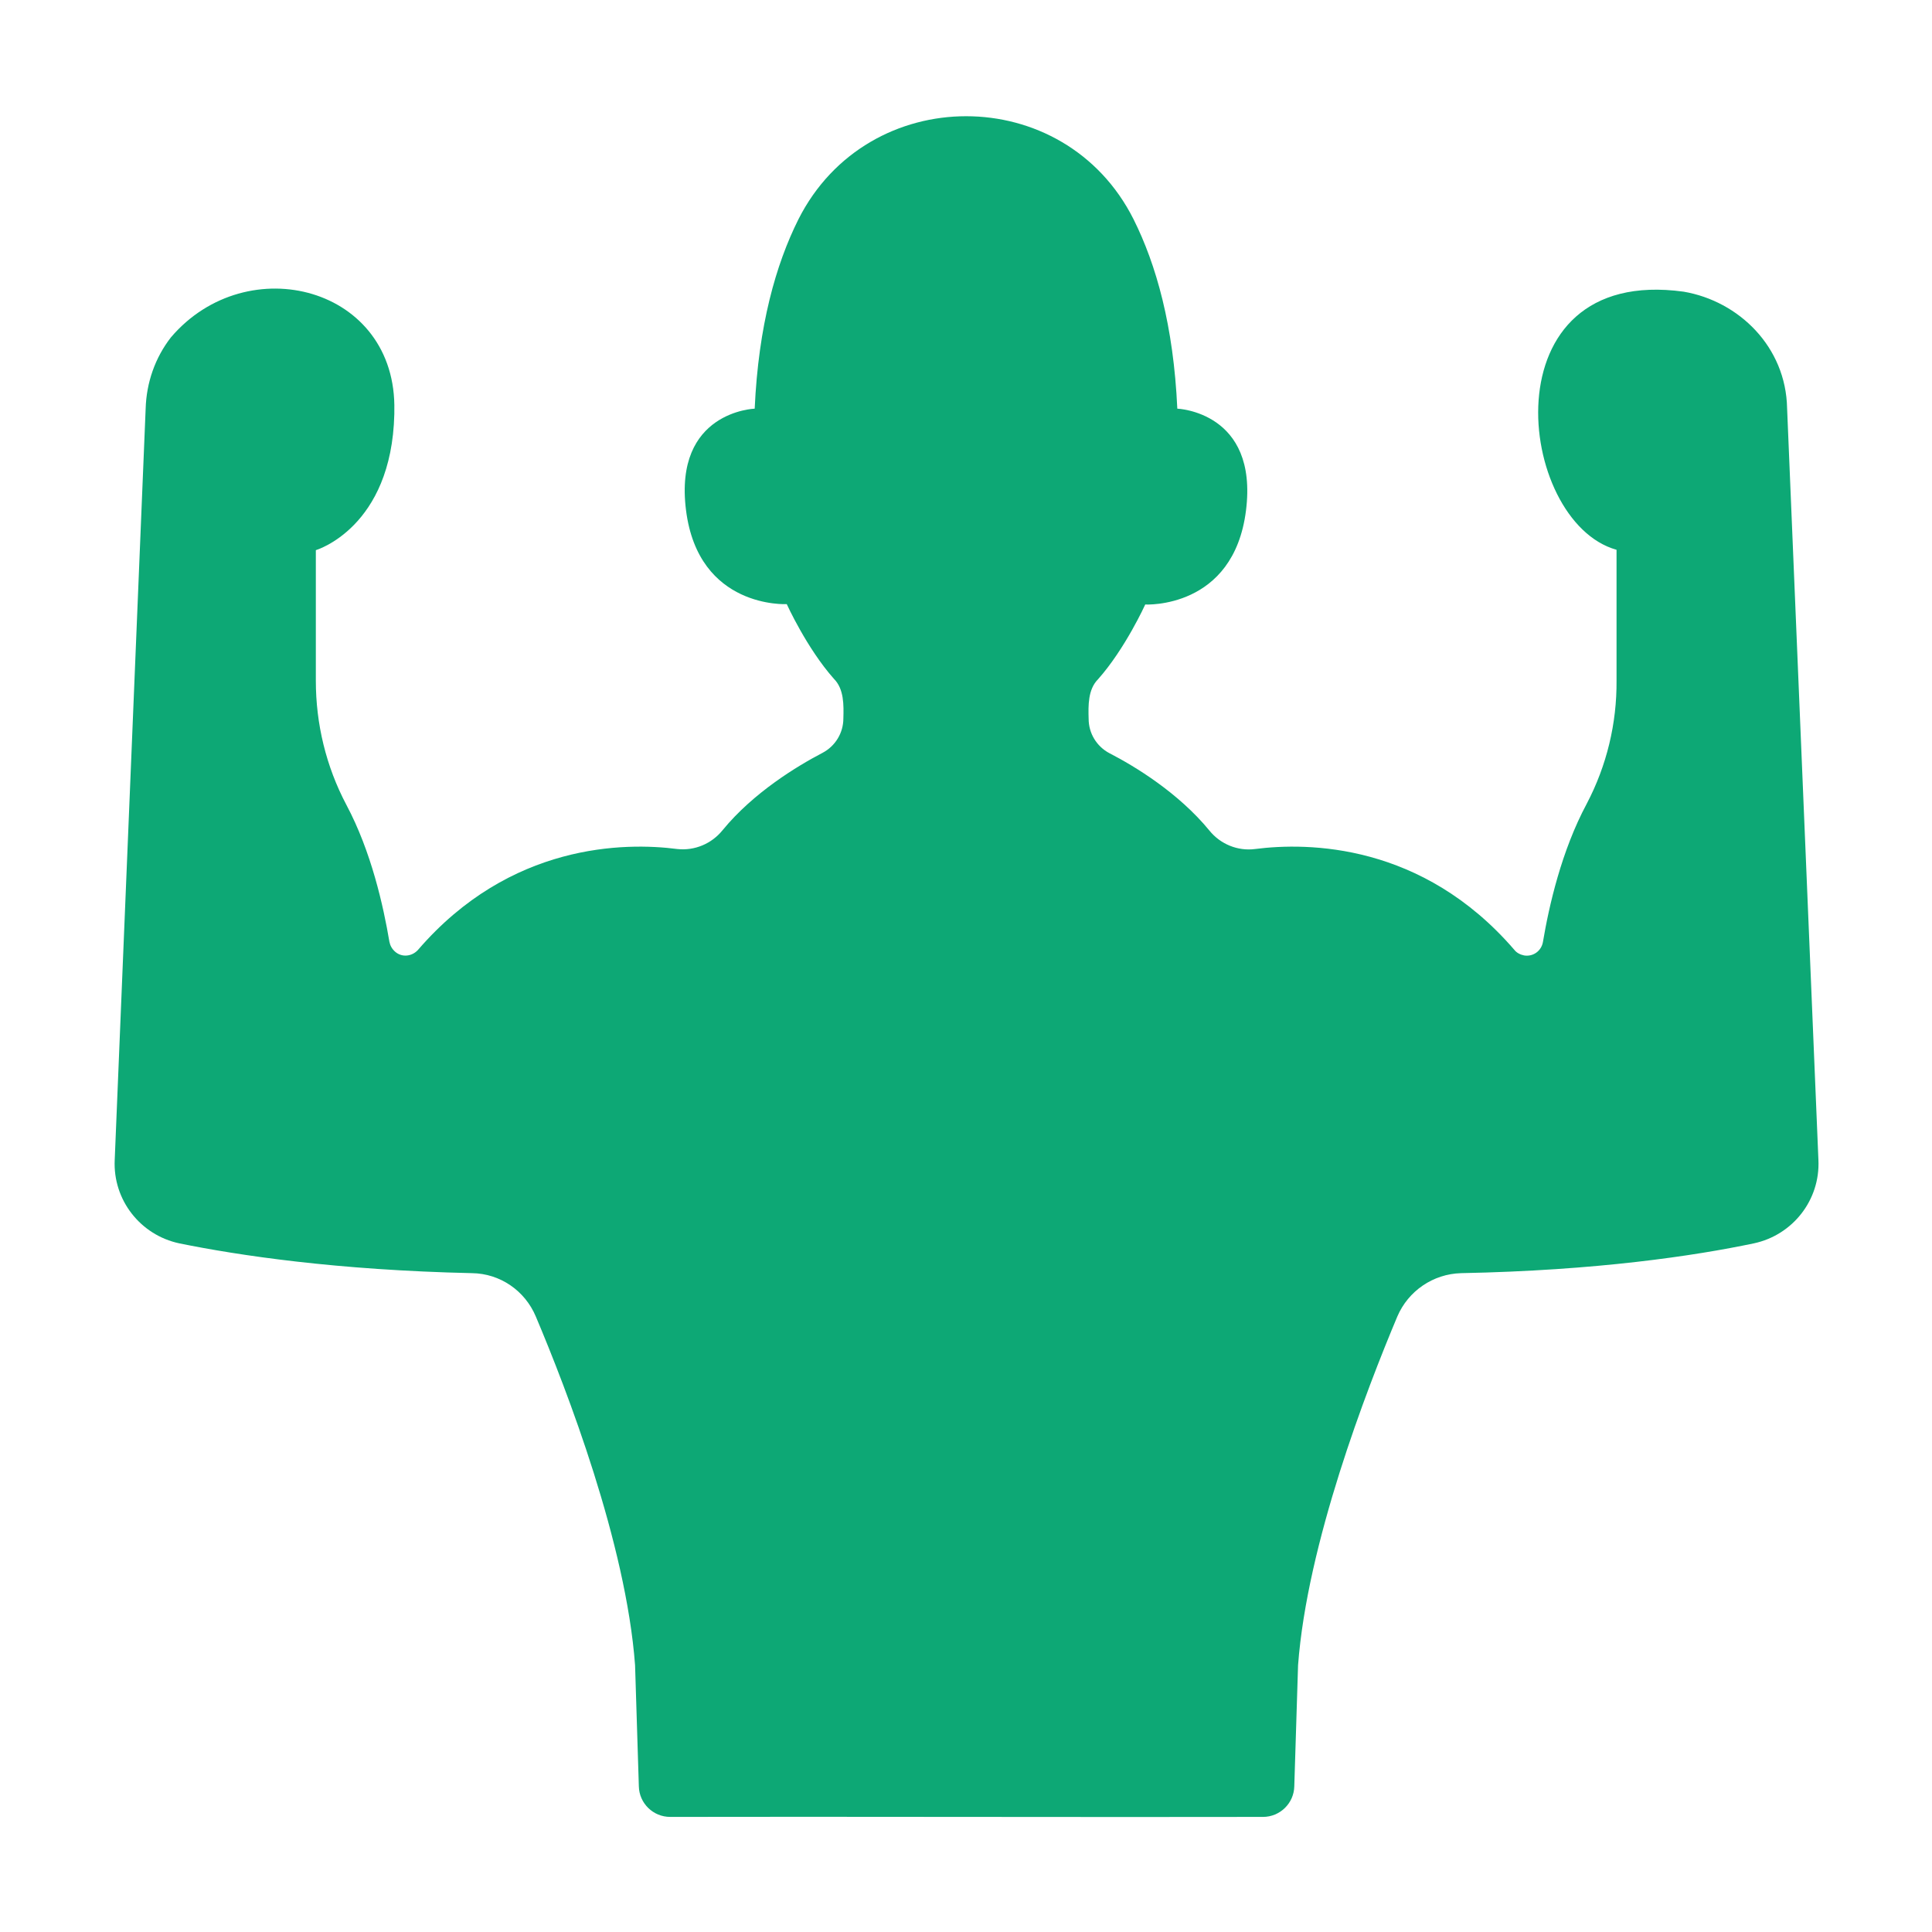 <?xml version="1.0" encoding="utf-8"?>
<!-- Generator: Adobe Illustrator 25.2.3, SVG Export Plug-In . SVG Version: 6.00 Build 0)  -->
<svg version="1.1" id="icon" xmlns="http://www.w3.org/2000/svg" xmlns:xlink="http://www.w3.org/1999/xlink" x="0px" y="0px"
	 viewBox="0 0 512 512" style="enable-background:new 0 0 512 512;" xml:space="preserve">
<style type="text/css">
	.st0{fill:#0DA875;}
</style>
<path class="st0" d="M473.6,108.2c-0.3-16.3-12.8-28.4-27.4-30.9c-52.2-7.2-44.4,61-17.8,68.4v34.6c0.1,11.4-2.6,22.6-7.9,32.7
	c-6.7,12.5-10,27.1-11.6,36.6c-0.4,2.4-2.6,4-5,3.6c-1-0.2-2-0.7-2.6-1.5c-24.4-28.3-54.7-28.5-68.7-26.7c-4.6,0.6-9.2-1.3-12.1-4.9
	c-8.2-10-19.7-17-26.5-20.5c-3.4-1.8-5.5-5.3-5.5-9.1c-0.1-3.5-0.2-7.8,2.5-10.5c7.2-8.1,12.5-19.8,12.5-19.8s23.4,1.3,26.7-24.9
	S312,108.3,312,108.3c-1-22-5.6-38.2-11.6-50.2c-18.3-36.4-70.4-36.4-88.8,0c-6,12-10.6,28.2-11.6,50.2c0,0-21.5,0.7-18.2,26.9
	s26.7,24.9,26.7,24.9s5.3,11.7,12.5,19.8c2.7,2.7,2.6,7,2.5,10.5c0,3.8-2.1,7.3-5.5,9.1c-6.7,3.5-18.3,10.5-26.5,20.5
	c-2.9,3.6-7.4,5.5-12,5c-13.9-1.8-44.3-1.6-68.7,26.7c-1.6,1.8-4.3,2.1-6.1,0.5c-0.8-0.7-1.3-1.6-1.5-2.6
	c-1.6-9.5-4.8-23.9-11.4-36.3c-5.4-10.2-8.1-21.5-8.1-32.9v-34.6c0,0,20.1-5.9,20.8-36.1c0-0.3,0-0.5,0-0.8
	c0.8-32.9-39-43.2-59.2-19.5c-4.2,5.4-6.5,12-6.7,18.9l-8.2,199.1c-0.5,10.6,6.8,19.9,17.1,22.1c15.7,3.2,41.7,7.1,77.6,7.9
	c7.4,0.1,14,4.6,16.9,11.5c8.2,19.4,23.9,60.1,26.3,92.4l1,32.1c0.1,4.5,3.8,8.1,8.3,8.1c39.1-0.1,117.9,0.1,157.1,0
	c4.5,0,8.2-3.6,8.3-8.1l1-32.1c2.4-32.2,18.1-72.9,26.3-92.4c2.9-6.8,9.5-11.3,16.9-11.5c36-0.7,61.9-4.6,77.6-7.9
	c10.3-2.2,17.6-11.5,17.1-22.1L473.6,108.2z"/>
</svg>
